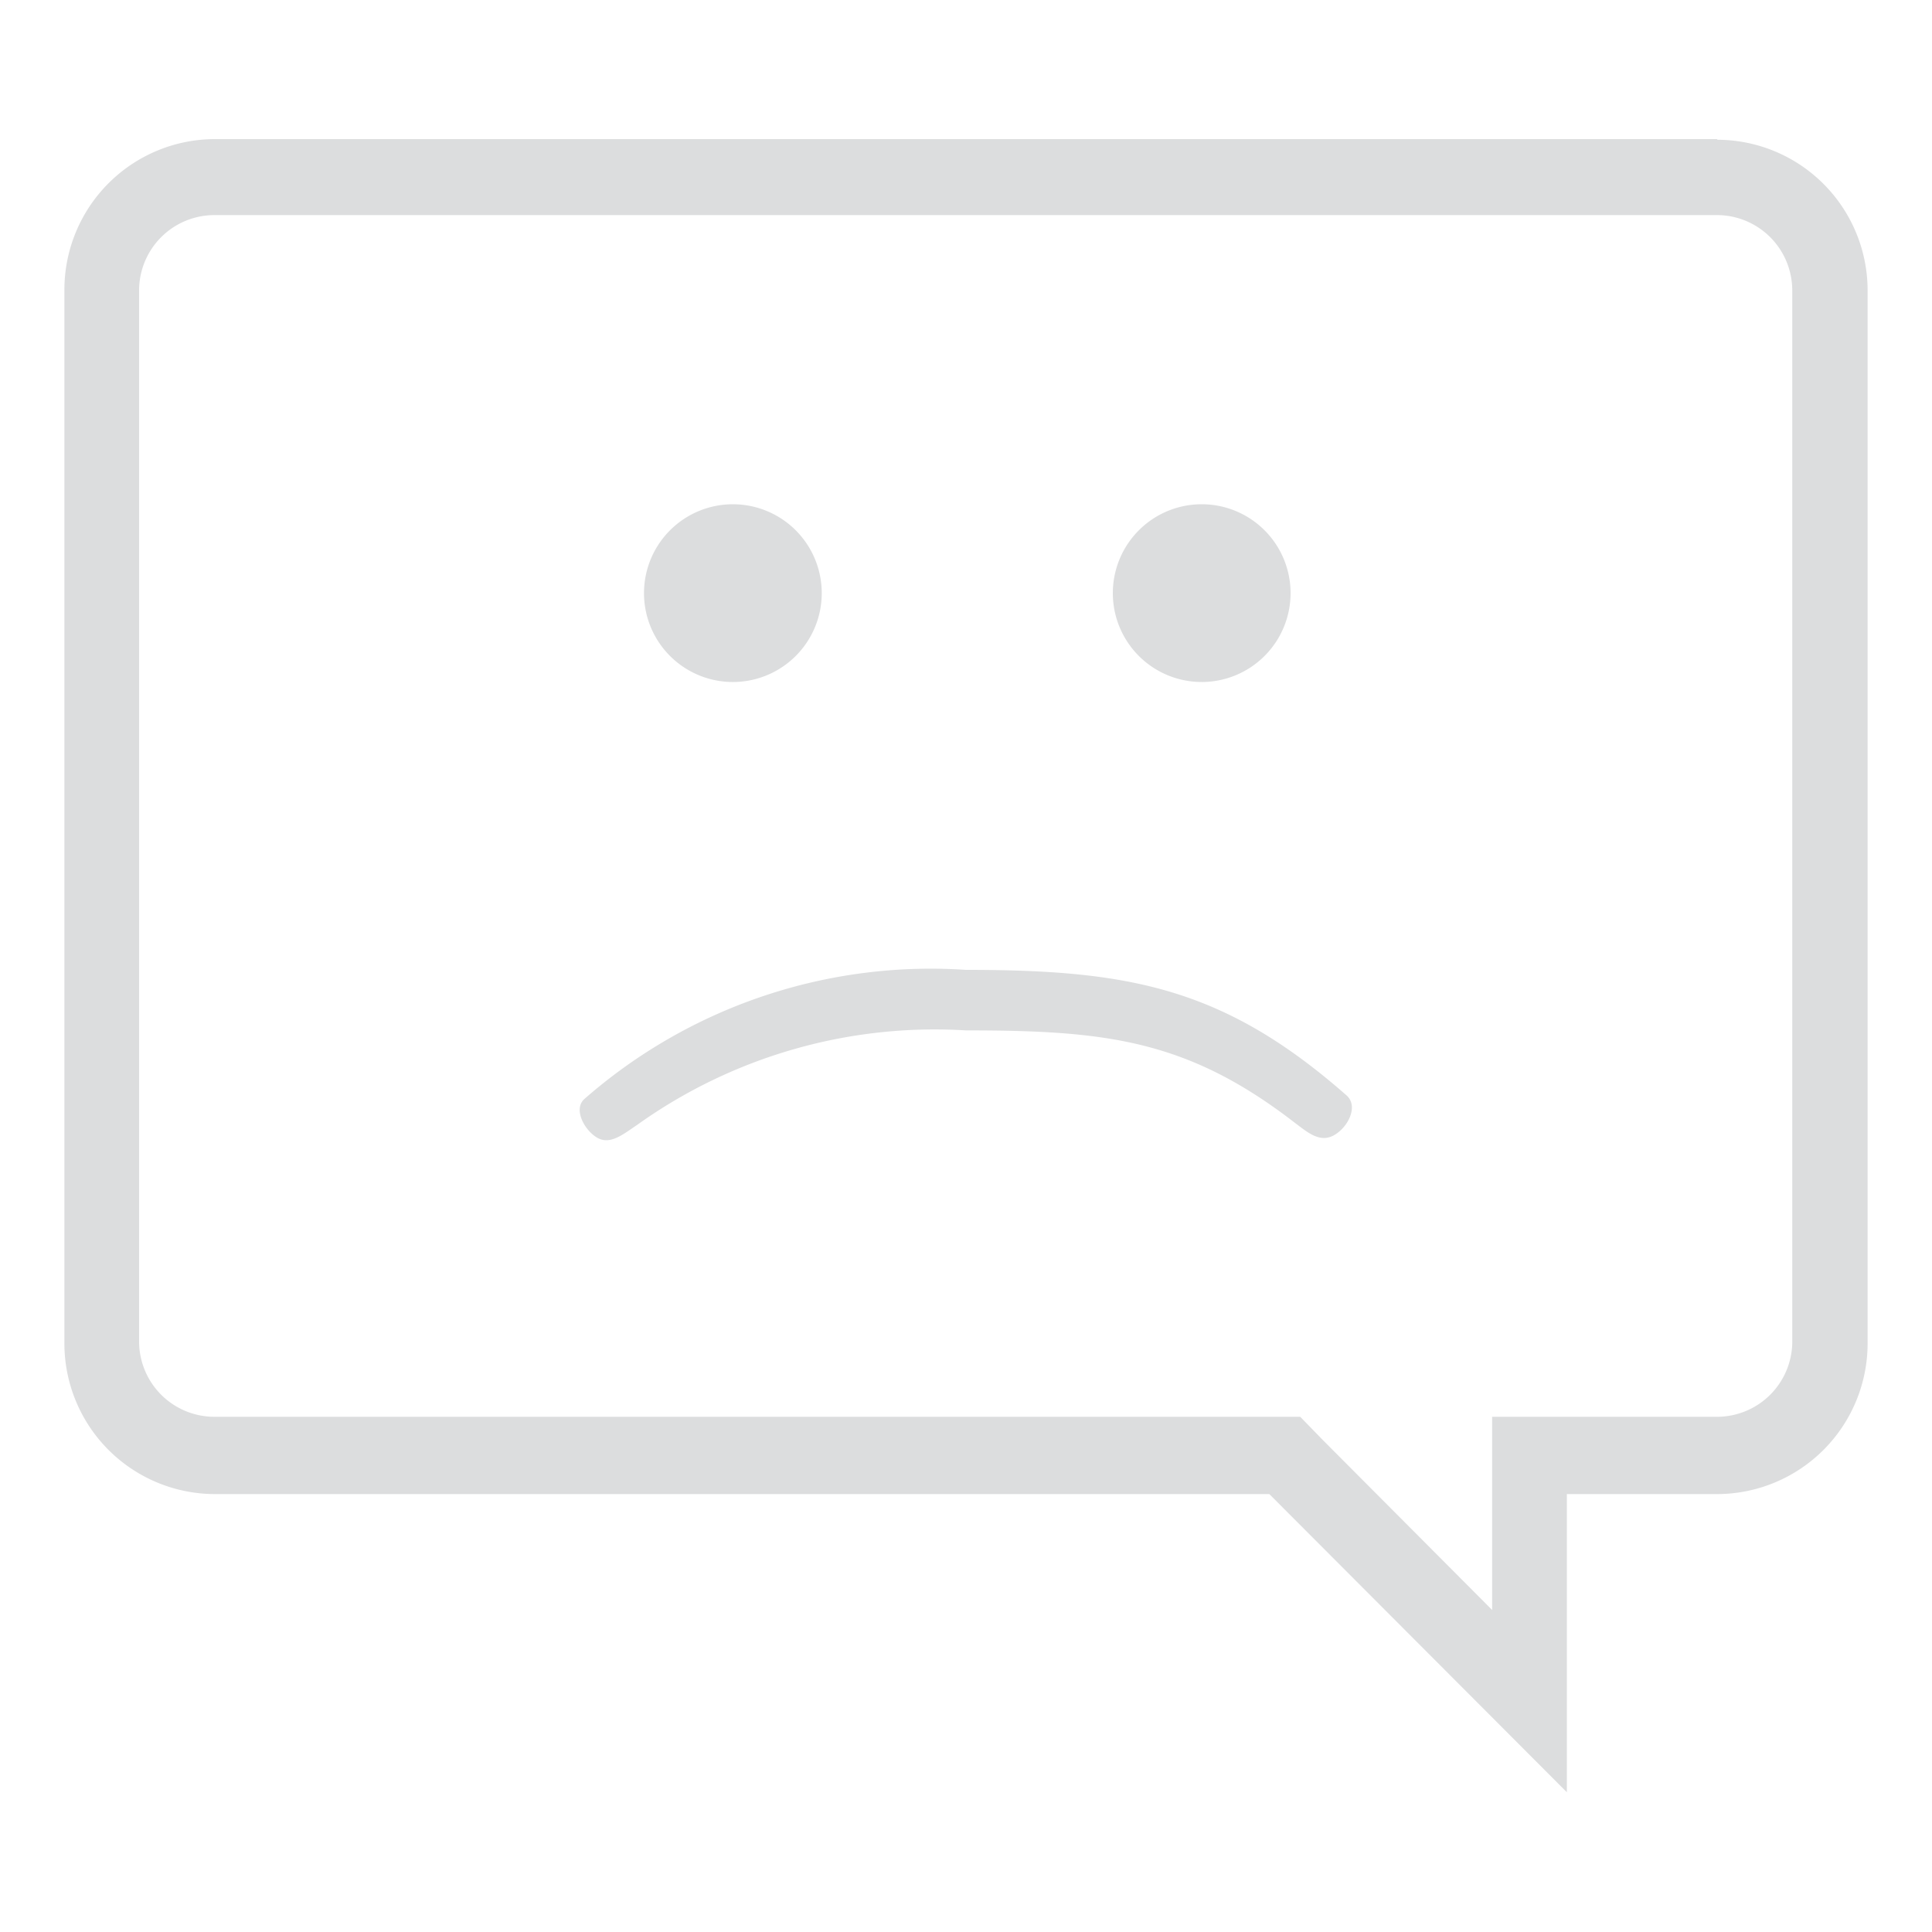 <svg id="Layer_1" data-name="Layer 1" xmlns="http://www.w3.org/2000/svg" viewBox="0 0 30 30"><defs><style>.cls-1{fill:#dcddde;}</style></defs><title>Artboard 106_93</title><path class="cls-1" d="M15,15.06a8.16,8.16,0,0,0-5.92,2c-.19.16,0,.5.2.61s.4-.06.61-.2A7.94,7.94,0,0,1,15,16c2.16,0,3.43.14,5.1,1.43.2.15.39.32.61.2s.39-.45.2-.62C19,15.33,17.52,15.06,15,15.06Zm-3.64-4.47A1.38,1.38,0,1,0,10,9.21,1.38,1.38,0,0,0,11.36,10.59Zm7.3,0a1.38,1.38,0,1,0-1.38-1.38A1.38,1.38,0,0,0,18.67,10.59Zm8-8.43H3.33A2.34,2.34,0,0,0,1,4.5V20.87A2.34,2.34,0,0,0,3.33,23.2H19.71l4.62,4.63V23.2h2.34A2.34,2.34,0,0,0,29,20.87V4.5A2.34,2.34,0,0,0,26.67,2.17Zm1.17,18.7A1.17,1.17,0,0,1,26.67,22h-3.5v3l-2.63-2.64L20.19,22H3.33a1.17,1.17,0,0,1-1.17-1.17V4.5A1.17,1.17,0,0,1,3.33,3.34H26.67A1.17,1.17,0,0,1,27.83,4.5Z"/></svg>